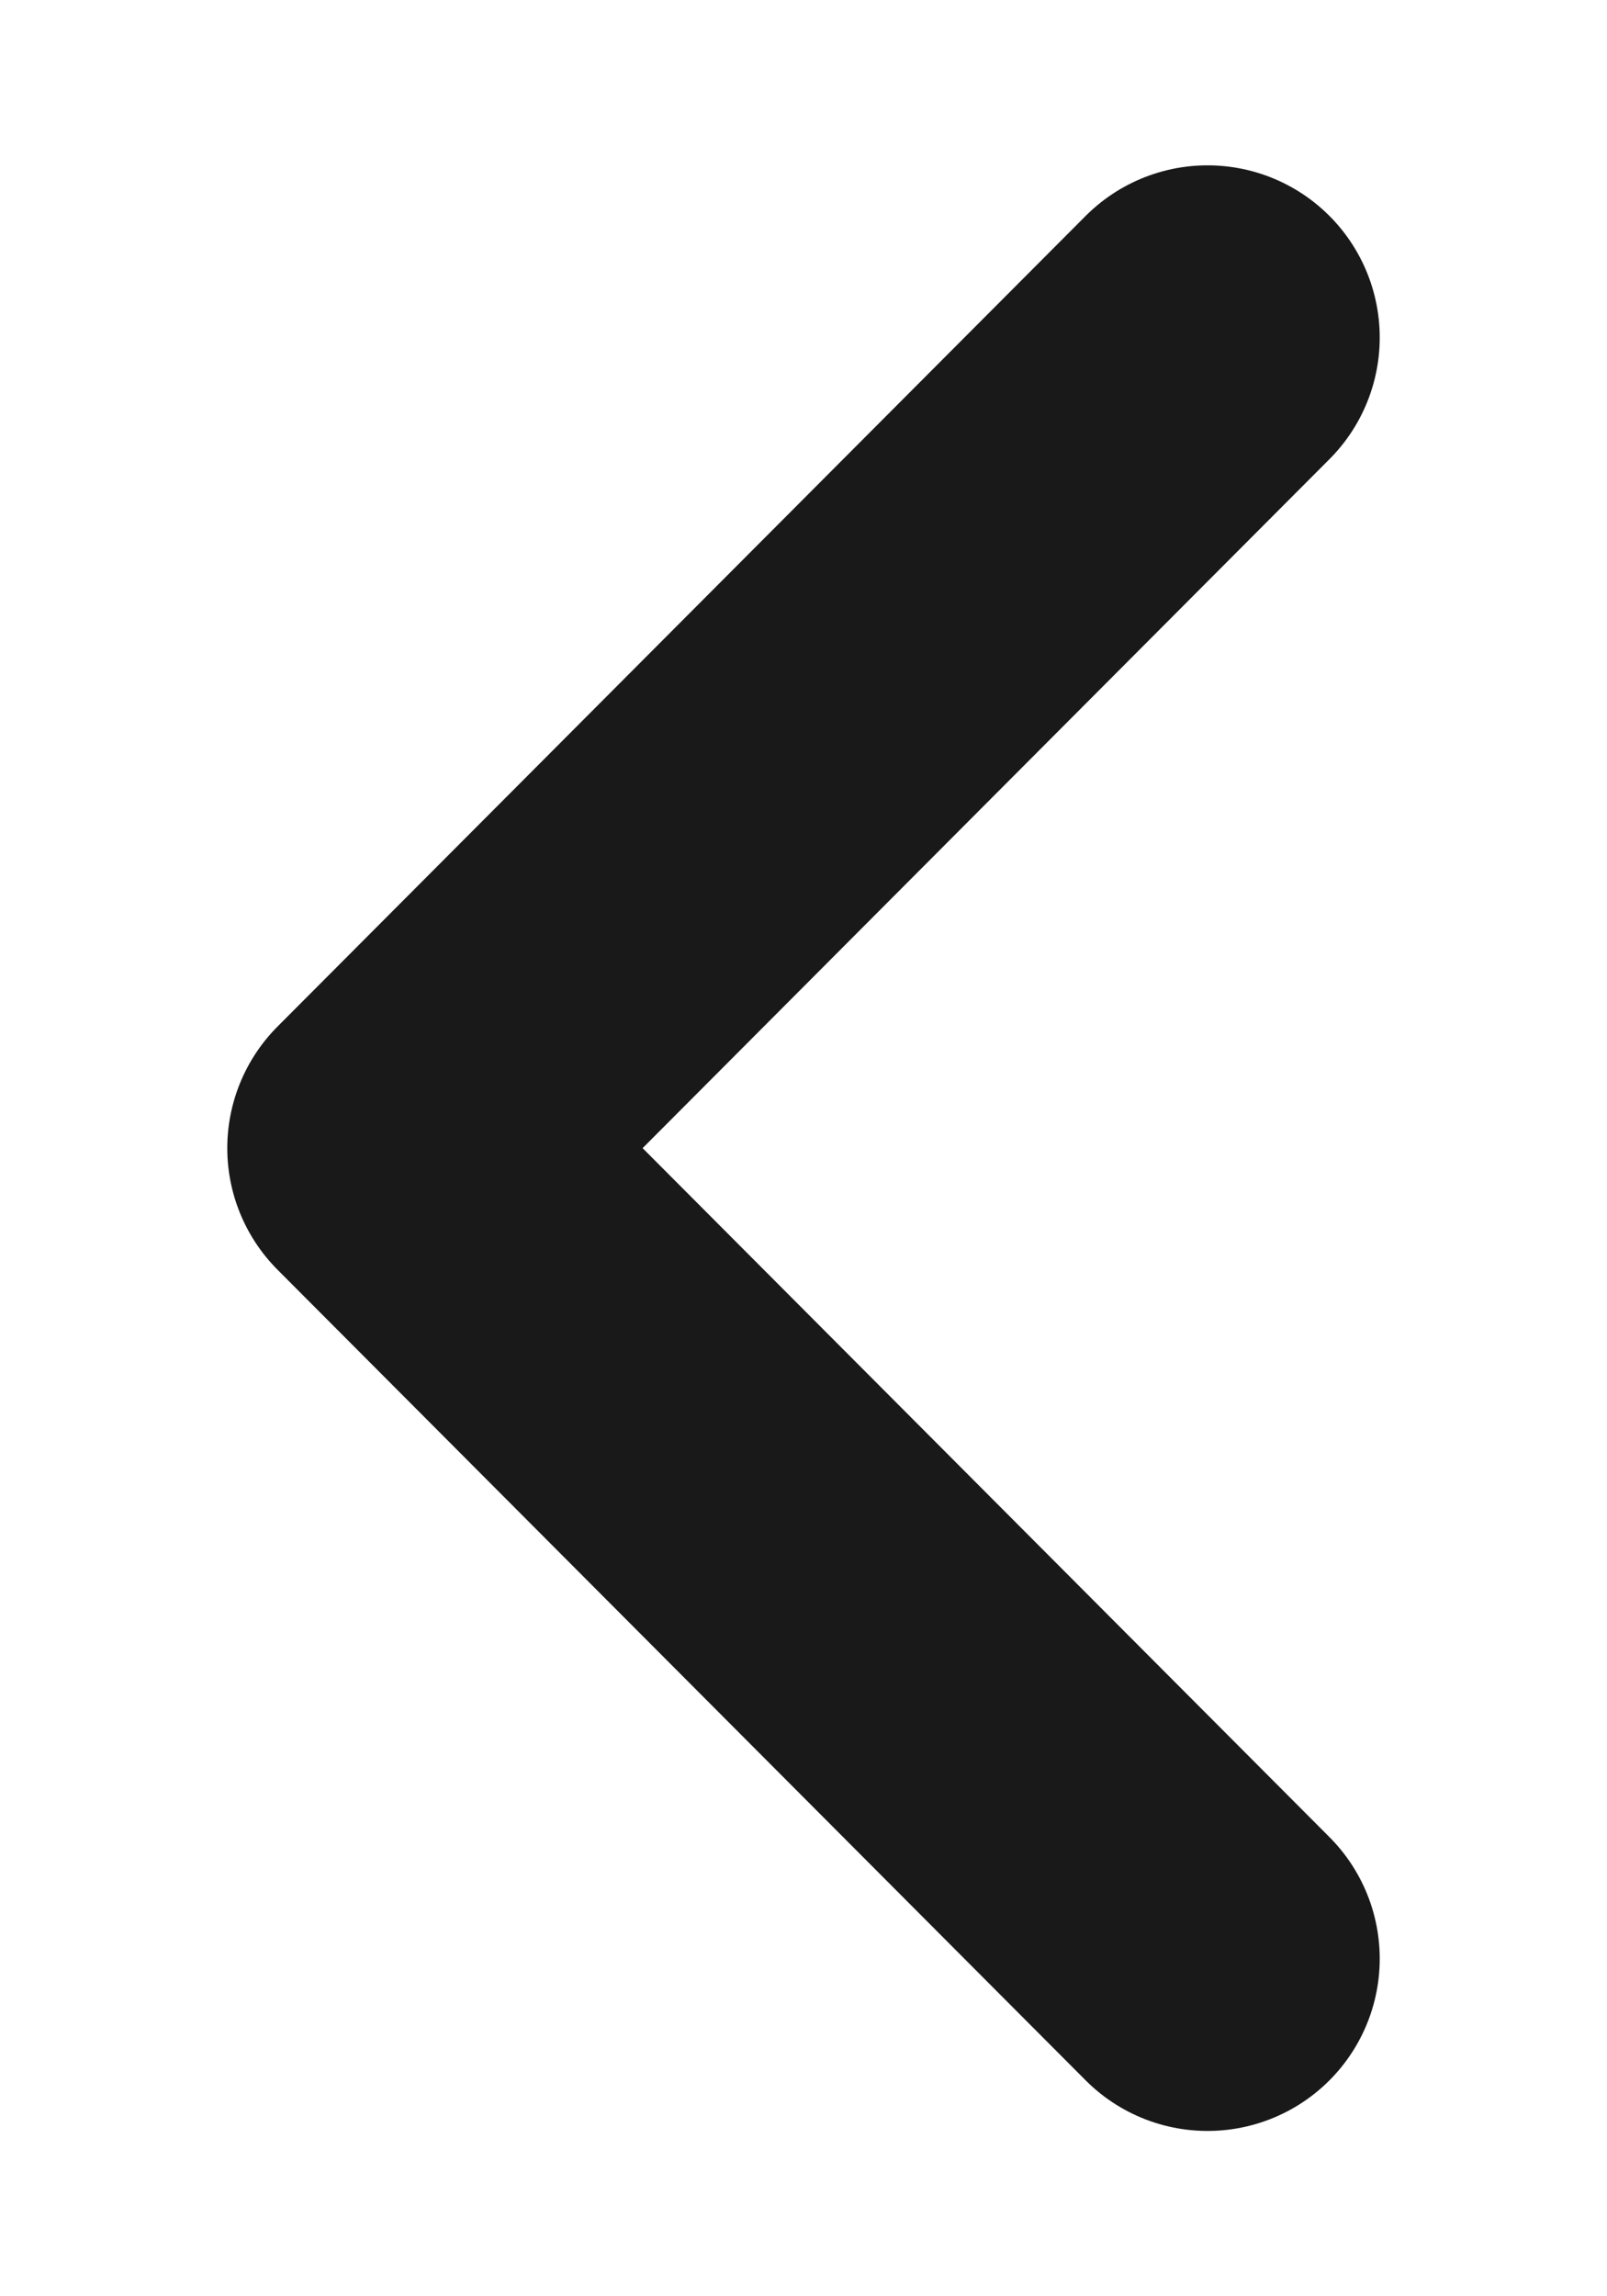 <svg width="7" height="10" viewBox="0 0 7 10" fill="none" xmlns="http://www.w3.org/2000/svg">
<g clip-path="url(#clip0_116_2419)">
<path opacity="0.9" d="M5.26 1.47L1.74 5L5.26 8.53" stroke="currentColor" stroke-width="1.5" stroke-linecap="round" stroke-linejoin="round"/>
</g>
<defs>
<clipPath id="clip0_116_2419">
<rect width="7" height="10" fill="white" transform="translate(7 10) rotate(180)"/>
</clipPath>
</defs>
</svg>
